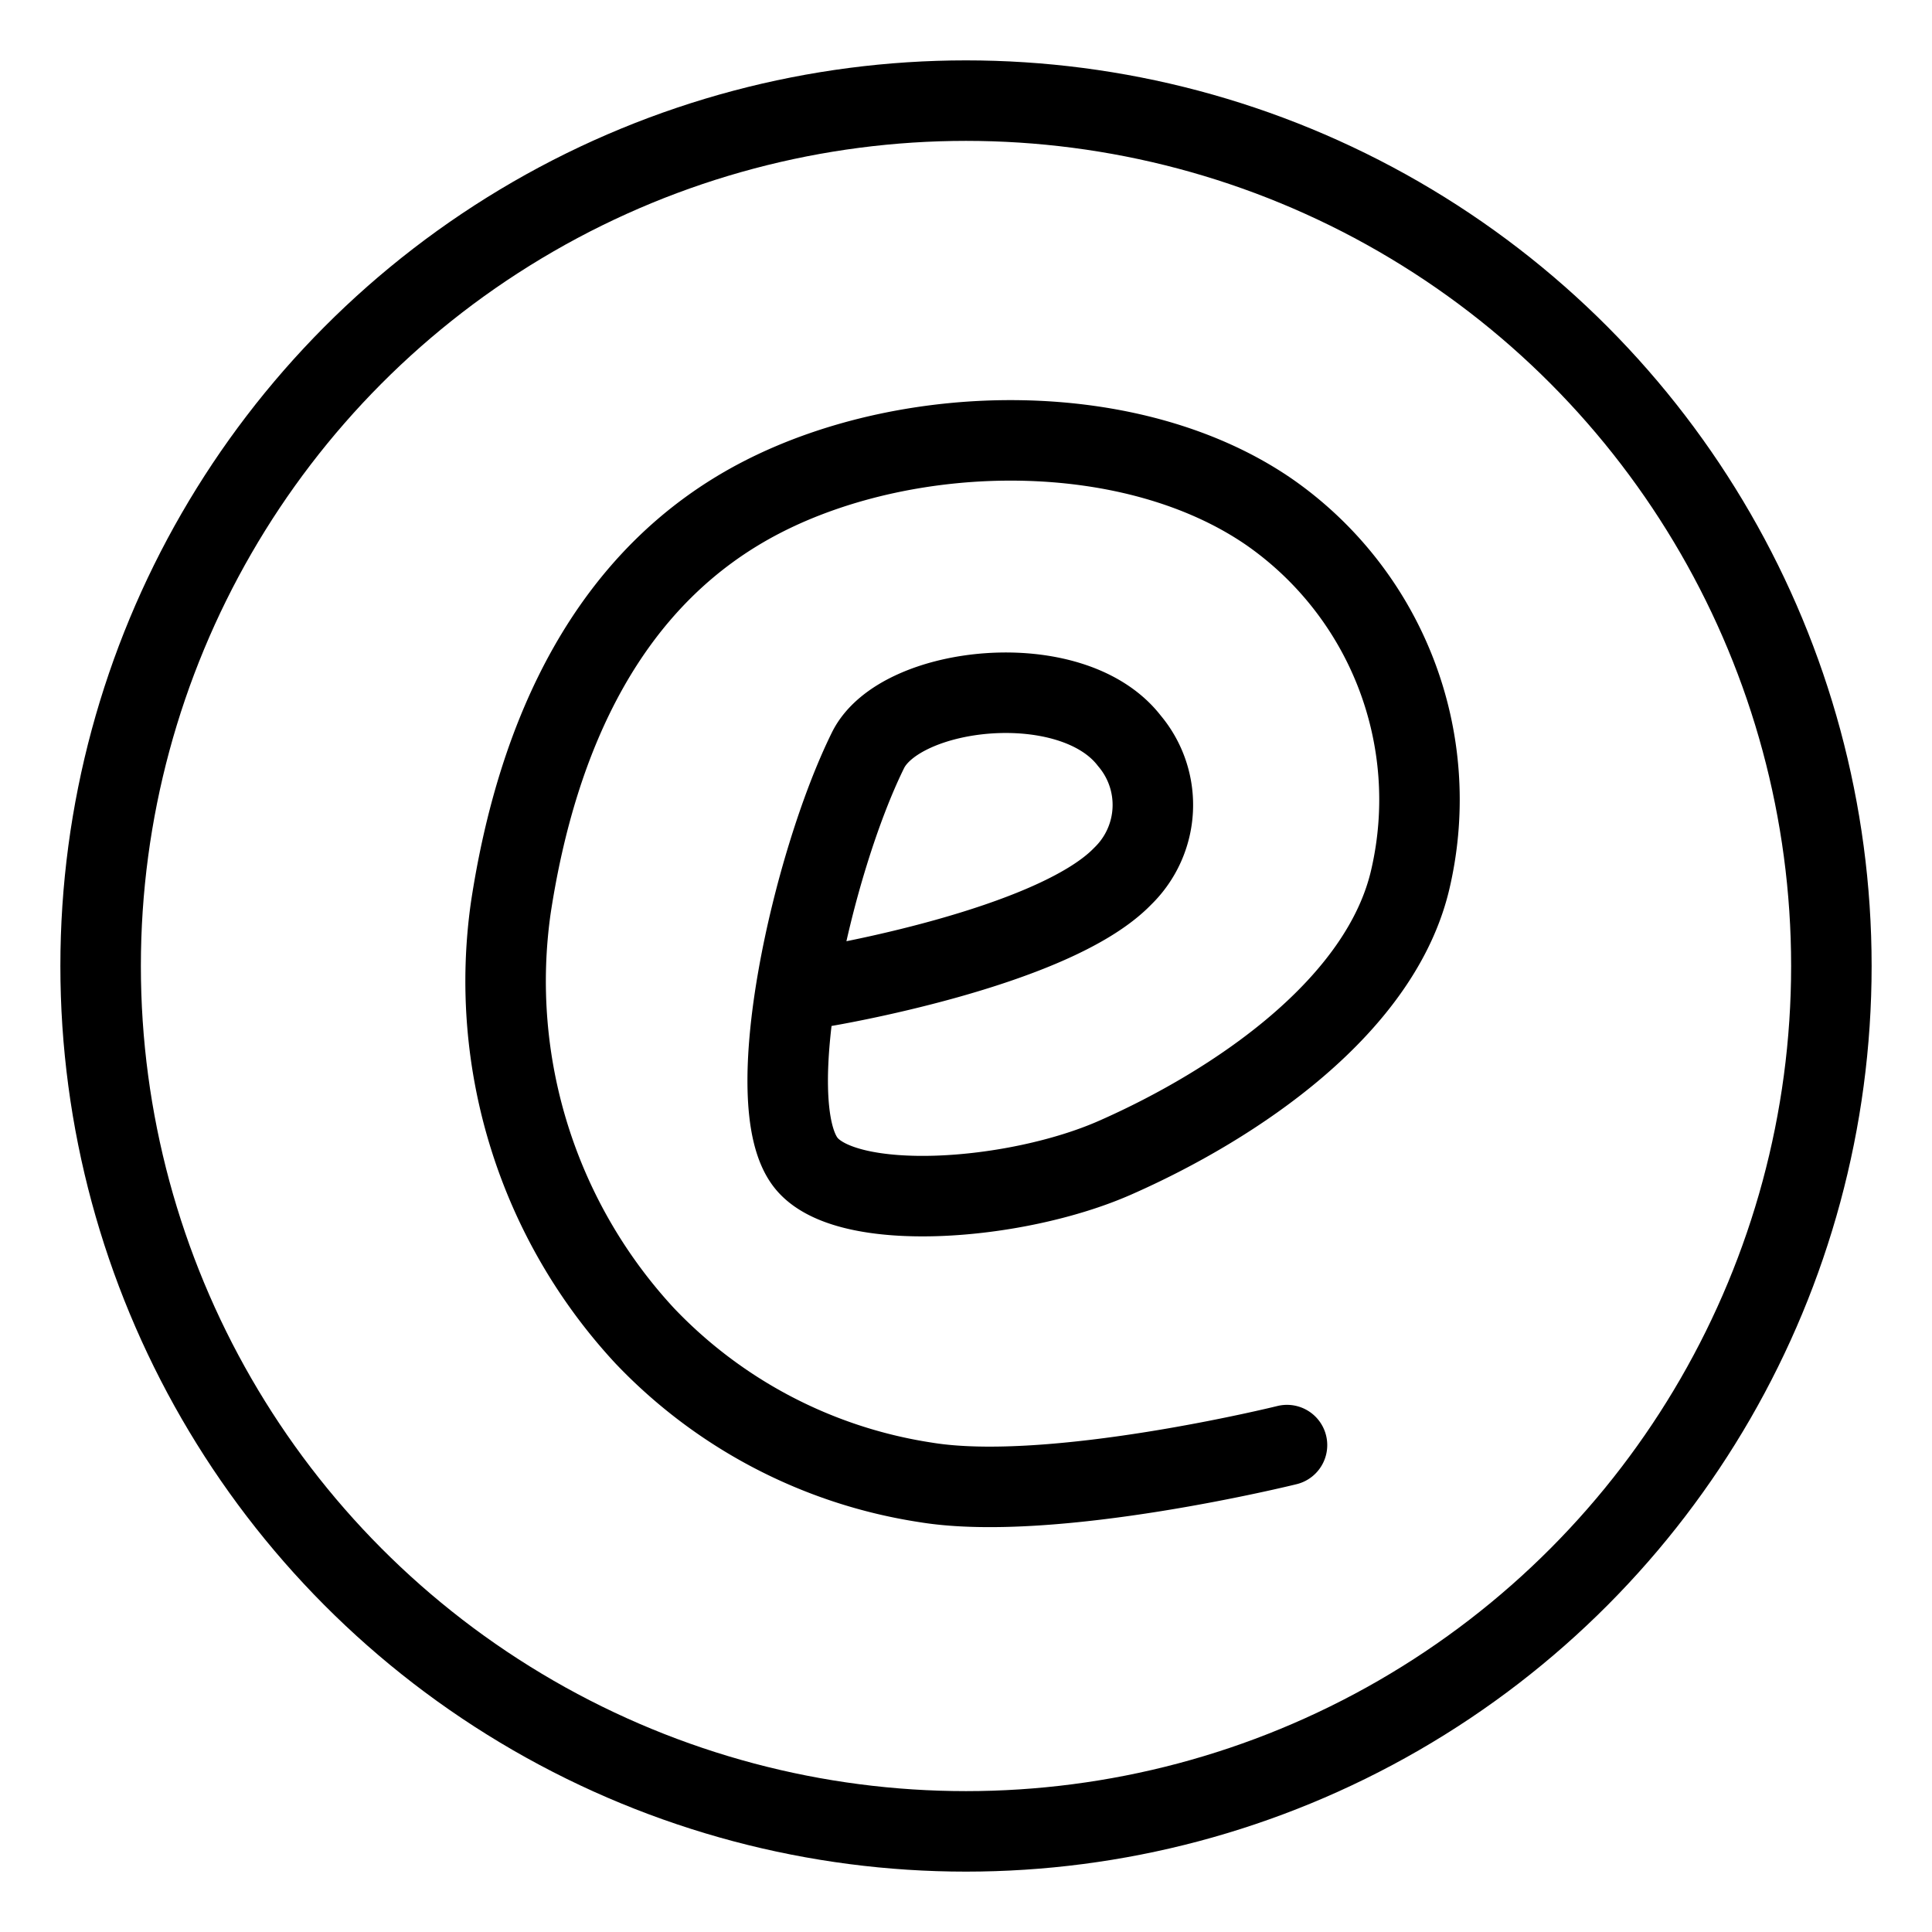 <svg xmlns="http://www.w3.org/2000/svg" viewBox="0 0 48 48"><defs><style>.a{stroke-width:2px;stroke-width:2px;fill:none;stroke:#000;stroke-linecap:round;stroke-linejoin:round;}</style></defs><circle class="a" cx="24" cy="24" r="21.5"/><path class="a" d="M20.445,24.512s5.706-.942,7.447-2.742a2.467,2.467,0,0,0,.167-3.365c-1.432-1.857-5.702-1.369-6.494.236-1.388,2.812-2.718,8.754-1.542,10.246,1,1.269,5.2.968,7.678-.123,3-1.321,6.649-3.778,7.352-6.98a8.706,8.706,0,0,0-3.499-9.049c-3.404-2.361-8.898-2.283-12.589-.401-3.858,1.968-5.62,5.929-6.273,10.211a12.957,12.957,0,0,0,3.333,10.65,12.168,12.168,0,0,0,6.977,3.635c3.151.515,8.973-.927,8.973-.927"/></svg>